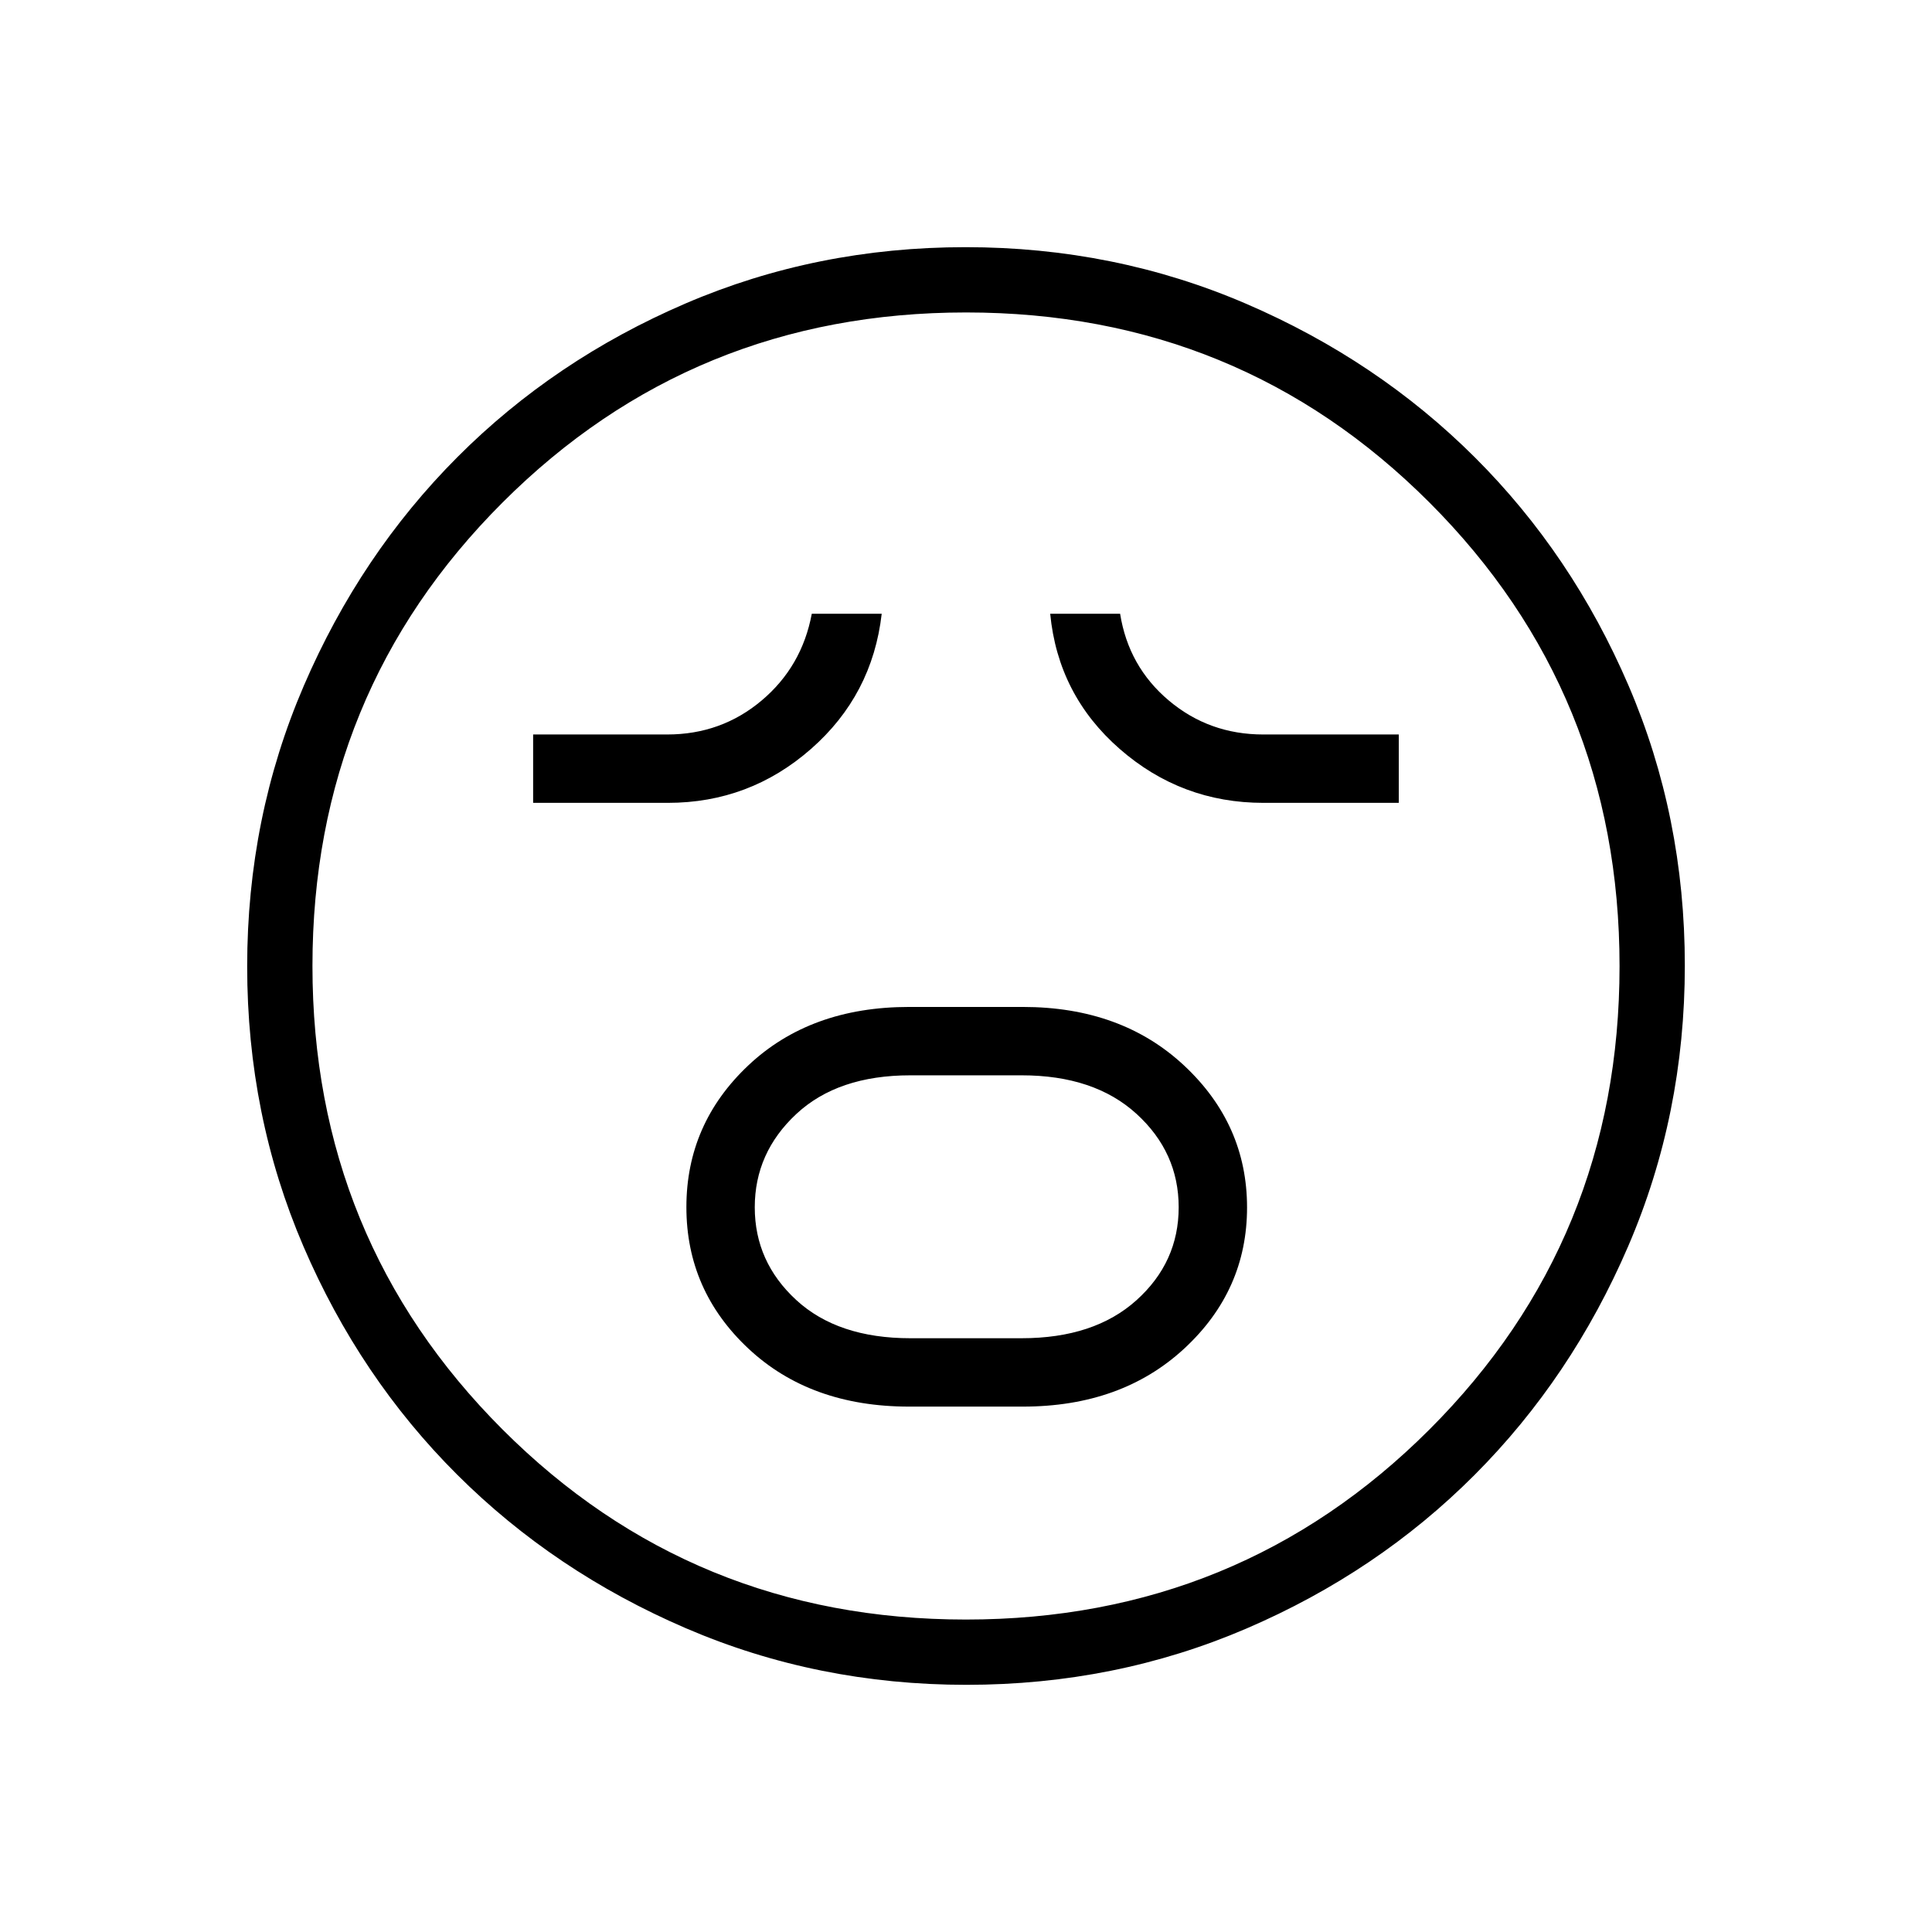 <svg xmlns="http://www.w3.org/2000/svg" height="40" viewBox="0 96 960 960" width="40"><path d="M451.734 794.936h56.496q49.062 0 80.243-28.863 31.181-28.863 31.181-70.096 0-41.233-31.181-70.432-31.181-29.199-80.243-29.199h-56.496q-49.061 0-79.866 29.011-30.804 29.011-30.804 70.455t30.804 70.284q30.805 28.84 79.866 28.84Zm.613-33.975q-36.055 0-56.682-18.975-20.626-18.975-20.626-46.083 0-27.108 20.626-46.345 20.627-19.237 56.682-19.237h55.306q36.055 0 57.041 19.123 20.985 19.123 20.985 46.442t-20.985 46.197q-20.986 18.878-57.041 18.878h-55.306ZM264.91 494.936h66.916q40.615 0 71.138-26.776 30.523-26.775 35.151-67.199h-34.743q-4.898 26.27-24.934 43.135-20.035 16.865-46.9 16.865H264.91v33.975Zm362.926 0h67.203v-33.975h-67.347q-26.864 0-46.9-16.865-20.035-16.865-24.215-43.135h-34.744q3.911 40.424 34.559 67.199 30.649 26.776 71.444 26.776ZM480.226 933.18q-74.107 0-139.447-28.132-65.341-28.131-113.675-76.357t-76.309-113.333q-27.975-65.107-27.975-139.132 0-74.107 28.132-139.447 28.132-65.341 76.357-113.675 48.226-48.334 113.333-76.309 65.107-27.975 139.132-27.975 74.107 0 139.447 28.132 65.341 28.131 113.675 76.357t76.309 113.333q27.975 65.107 27.975 139.132 0 74.107-28.132 139.447-28.131 65.341-76.357 113.675t-113.333 76.309q-65.107 27.975-139.132 27.975ZM480 576Zm-.075 324.744q135.851 0 230.335-94.409 94.484-94.409 94.484-230.26T710.335 345.74q-94.409-94.484-230.26-94.484T249.74 345.665q-94.484 94.409-94.484 230.26t94.409 230.335q94.409 94.484 230.26 94.484Z"/></svg>